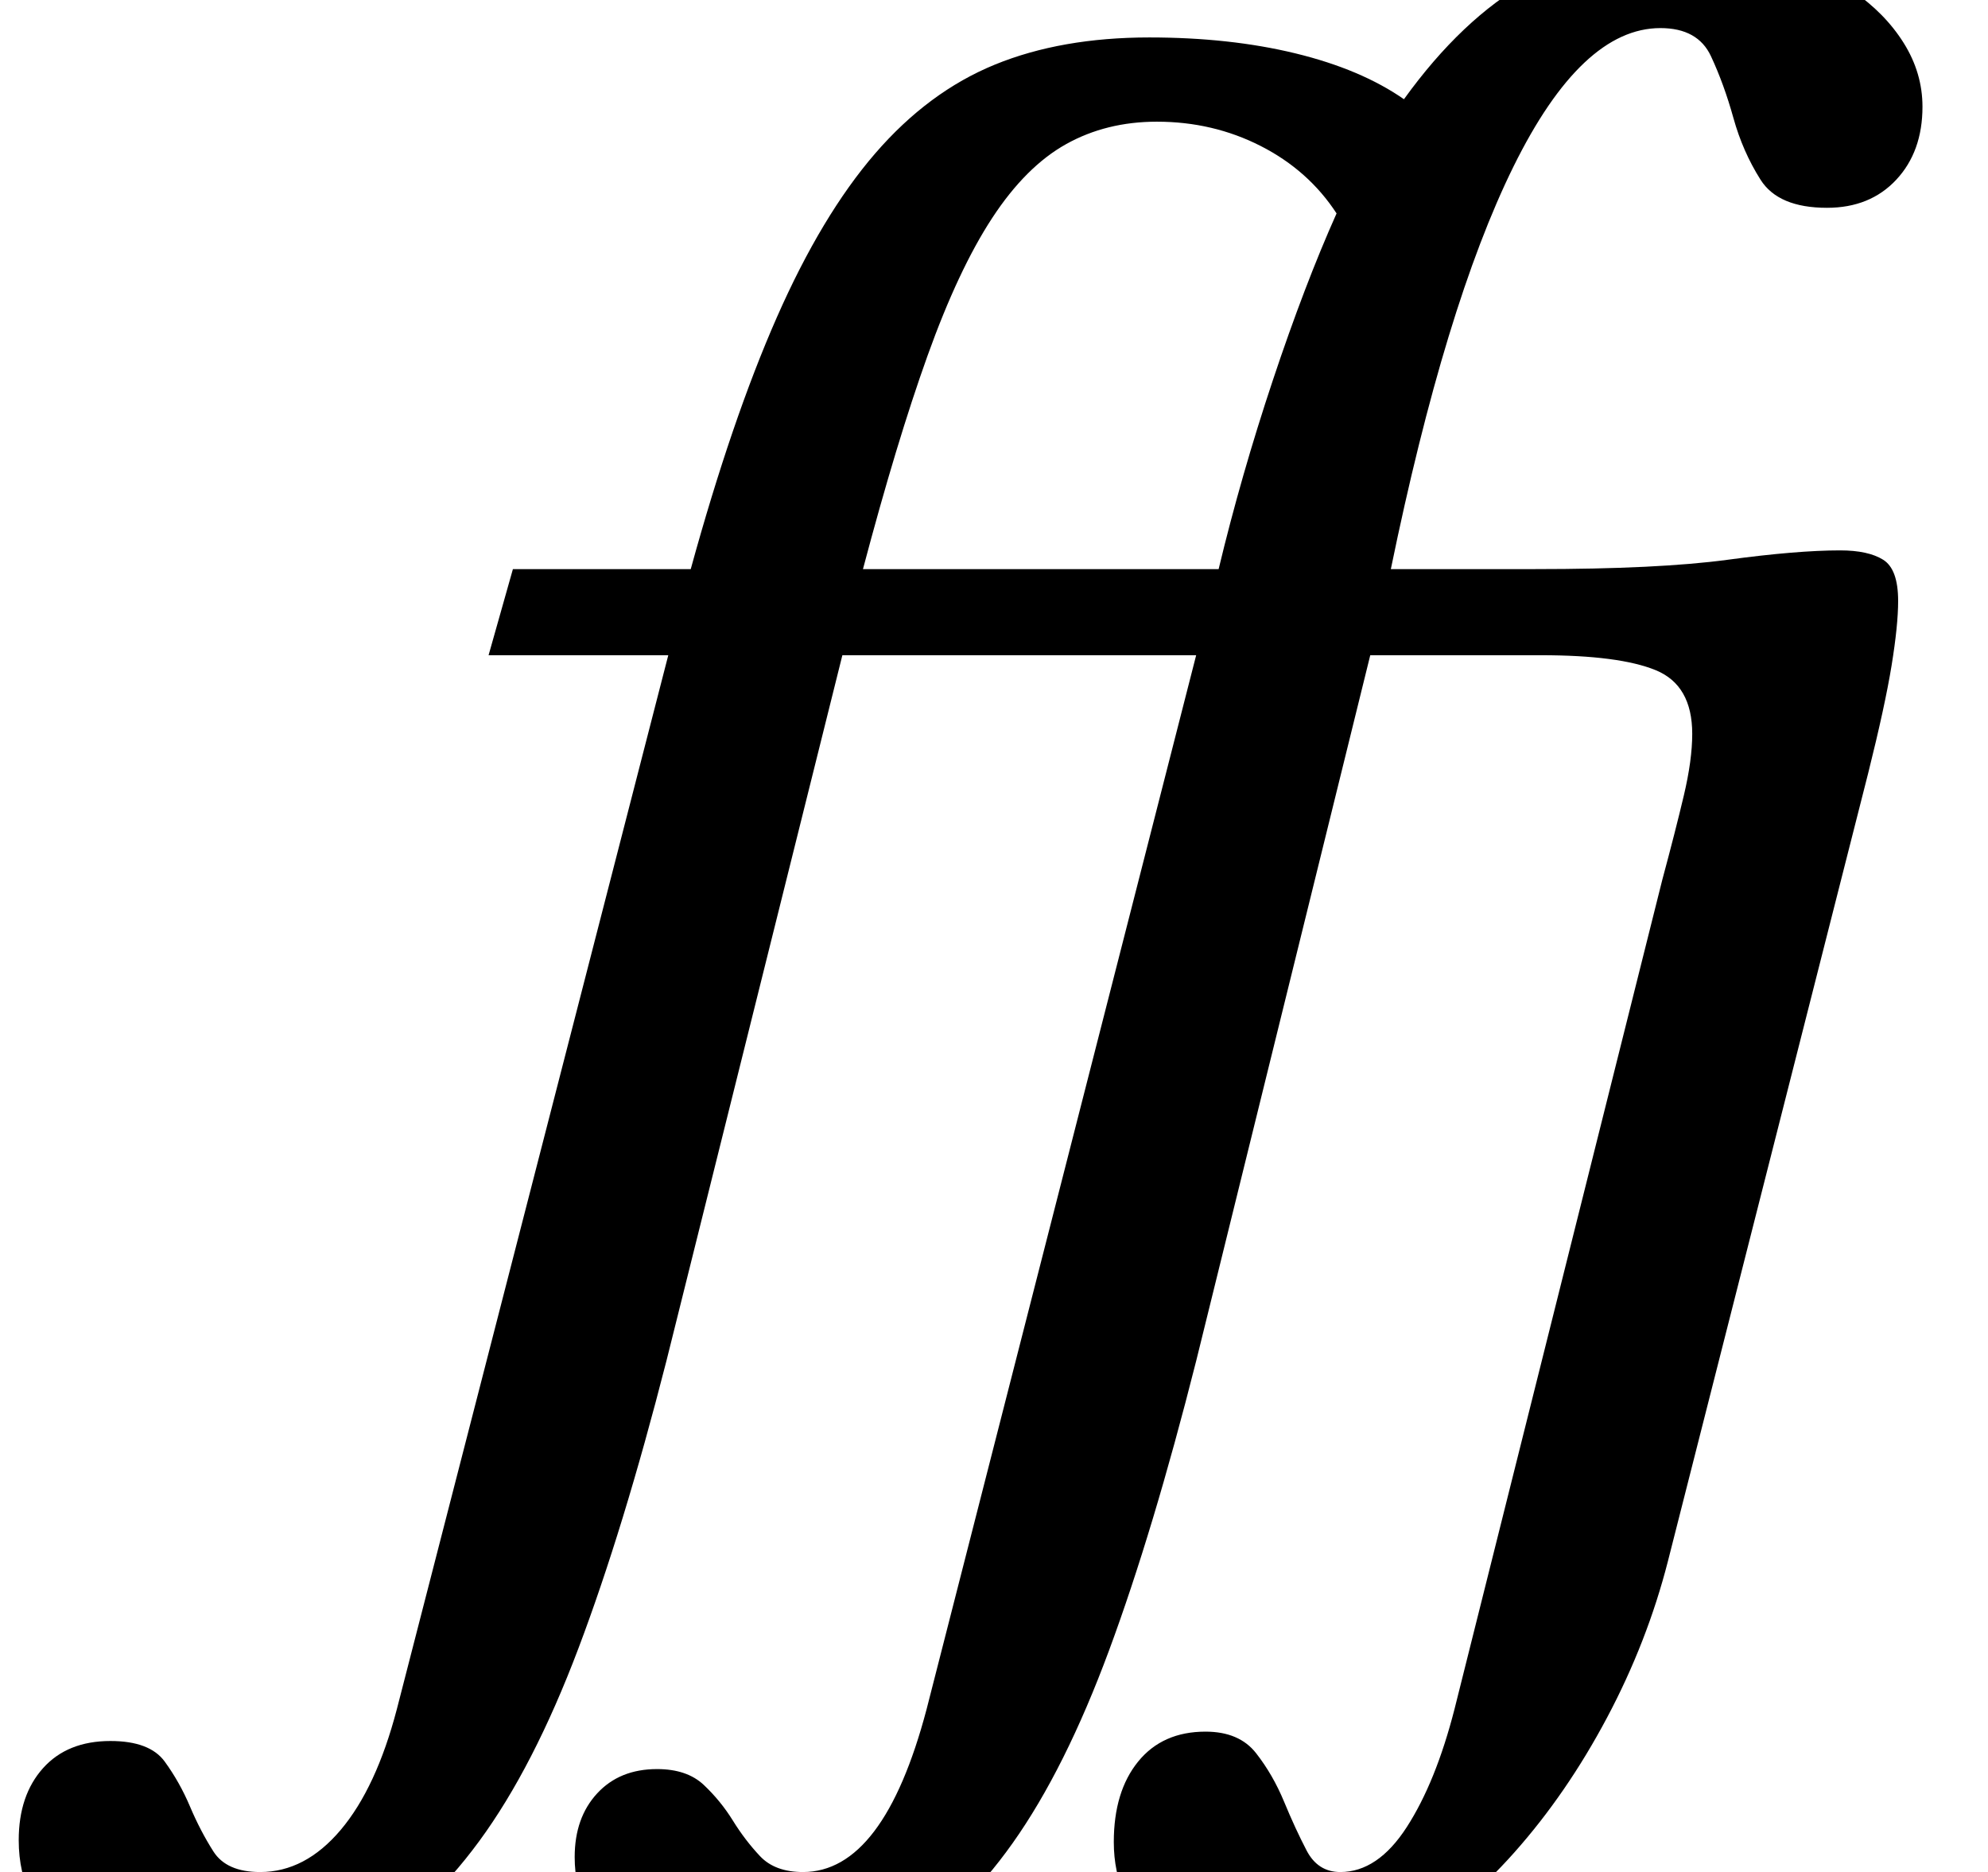 <?xml version="1.0" standalone="no"?>
<!DOCTYPE svg PUBLIC "-//W3C//DTD SVG 1.1//EN" "http://www.w3.org/Graphics/SVG/1.1/DTD/svg11.dtd" >
<svg xmlns="http://www.w3.org/2000/svg" xmlns:xlink="http://www.w3.org/1999/xlink" version="1.1" viewBox="-204 0 1062 1000">
  <g transform="matrix(1 0 0 -1 0 800)">
   <path fill="currentColor"
d="M687 -34q-11 -43 -32.5 -83.5t-49.5 -72t-61 -51t-67 -19.5q-37 0 -61.5 22t-24.5 54q0 27 13 43t36 16q18 0 27 -11.5t15 -26t12 -26t18 -11.5q20 0 35.5 24t25.5 63l111 443q7 26 11.5 45t4.5 33q0 26 -19.5 34t-61.5 8h-91l-93 -377q-23 -91 -46.5 -154.5t-51.5 -103
t-61 -57.5t-74 -18q-46 0 -72.5 18t-26.5 50q0 21 12 34t32 13q16 0 25 -8.5t15.5 -19t14.5 -19t23 -8.5q43 0 66 87l144 563h-189l-94 -377q-23 -90 -47 -153.5t-53 -103t-63.5 -58t-76.5 -18.5q-49 0 -77.5 21t-28.5 56q0 24 13 38.5t36 14.5q21 0 29 -11t13.5 -24
t12.5 -24t25 -11q24 0 43 22.5t30 64.5l145 563h-96l13 46h95q22 80 46 134.5t52.5 87.5t64 47.5t82.5 14.5q43 0 78 -8.5t58 -24.5q31 43 66.5 63t80.5 20q27 0 51 -6.5t41.5 -18.5t27.5 -28t10 -34q0 -24 -14 -39t-37 -15q-26 0 -35.5 15t-14.5 33t-12 33t-27 15
q-42 0 -78.5 -74t-65.5 -215h77q66 0 103 5t60 5q15 0 23 -5t8 -22q0 -13 -3.5 -34.5t-12.5 -57.5zM447 496q12 50 29 101t34 89q-15 23 -40.5 36t-55.5 13q-27 0 -48.5 -12t-39.5 -39.5t-34.5 -73.5t-34.5 -114h190z" />
  </g>

</svg>
